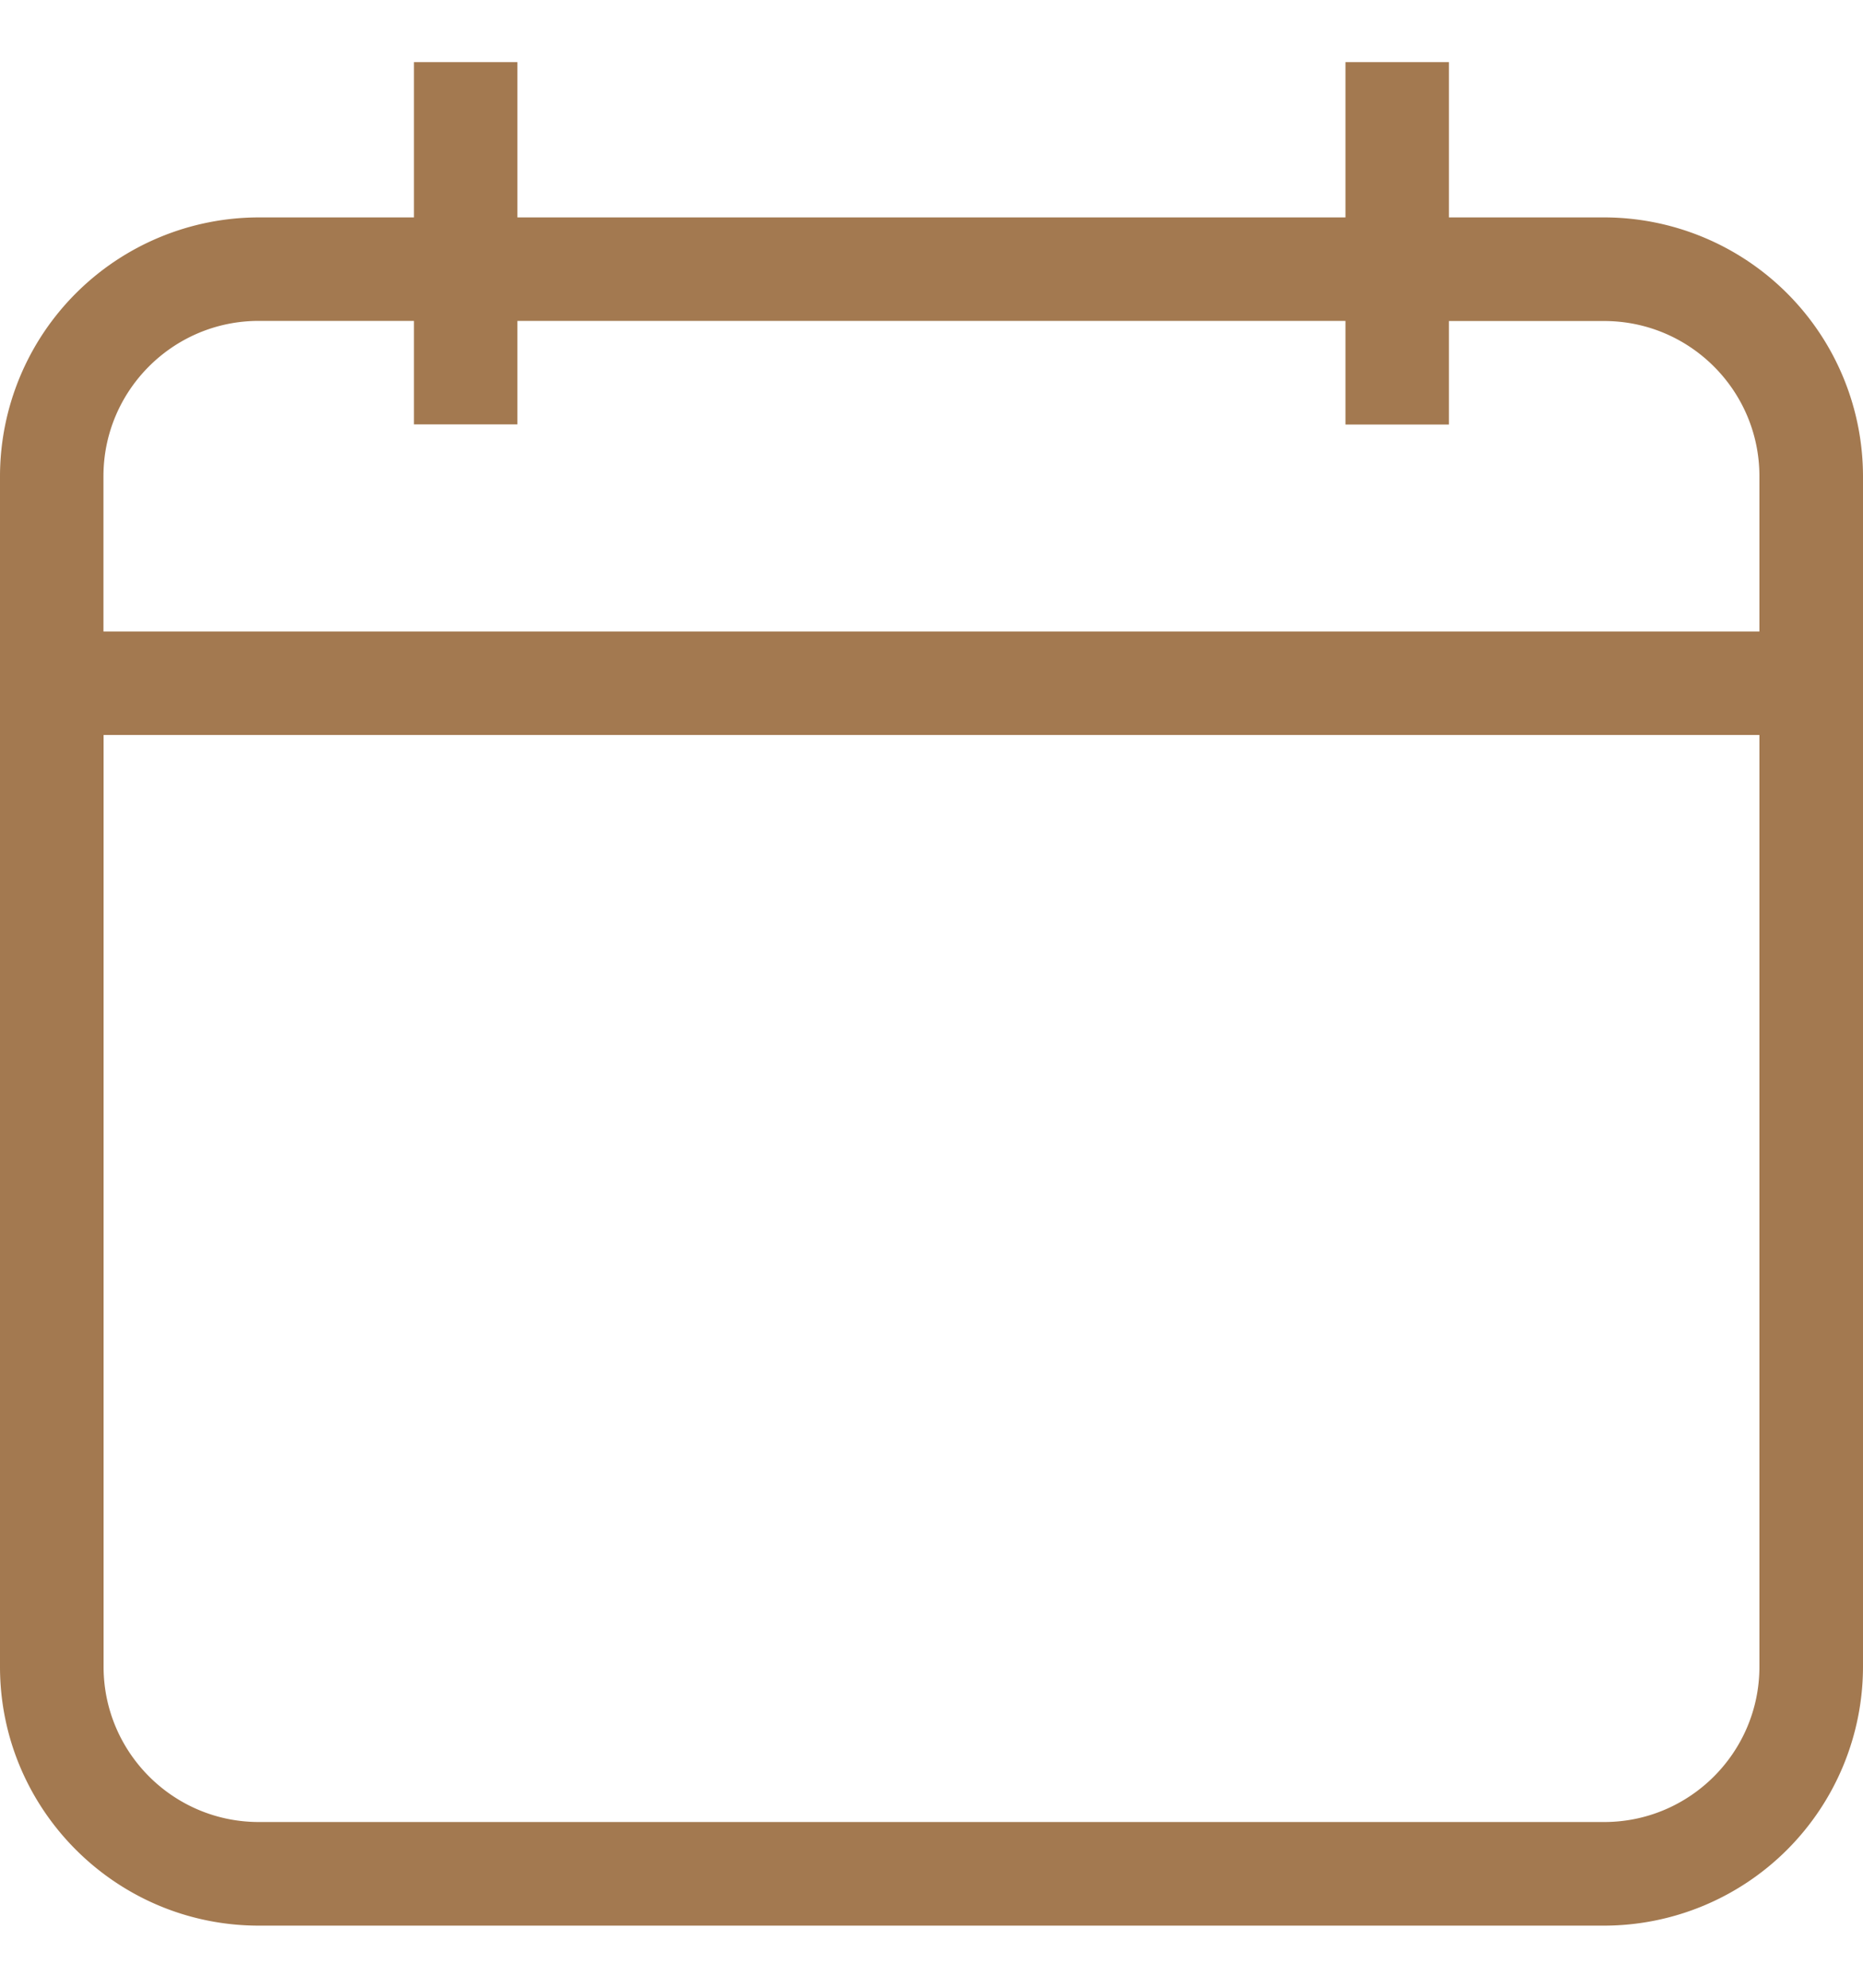 <svg width="15" height="16" fill="none" xmlns="http://www.w3.org/2000/svg"><path d="M12.916 1.75h-1.25V.5h-.833v1.25H4.166V.5h-.833v1.25h-1.25A2.086 2.086 0 000 3.834v9.582c0 1.15.935 2.084 2.084 2.084h10.832A2.086 2.086 0 0015 13.416V3.833a2.086 2.086 0 00-2.084-2.083zm1.25 11.666c0 .689-.56 1.25-1.25 1.25H2.084c-.69 0-1.25-.561-1.25-1.25v-7.5h13.332v7.5zm0-8.333H.833v-1.25c0-.69.561-1.25 1.25-1.25h1.25v.833h.833v-.833h6.667v.834h.833v-.833h1.25c.69 0 1.25.56 1.25 1.249v1.25z" fill="#A37950"/></svg>